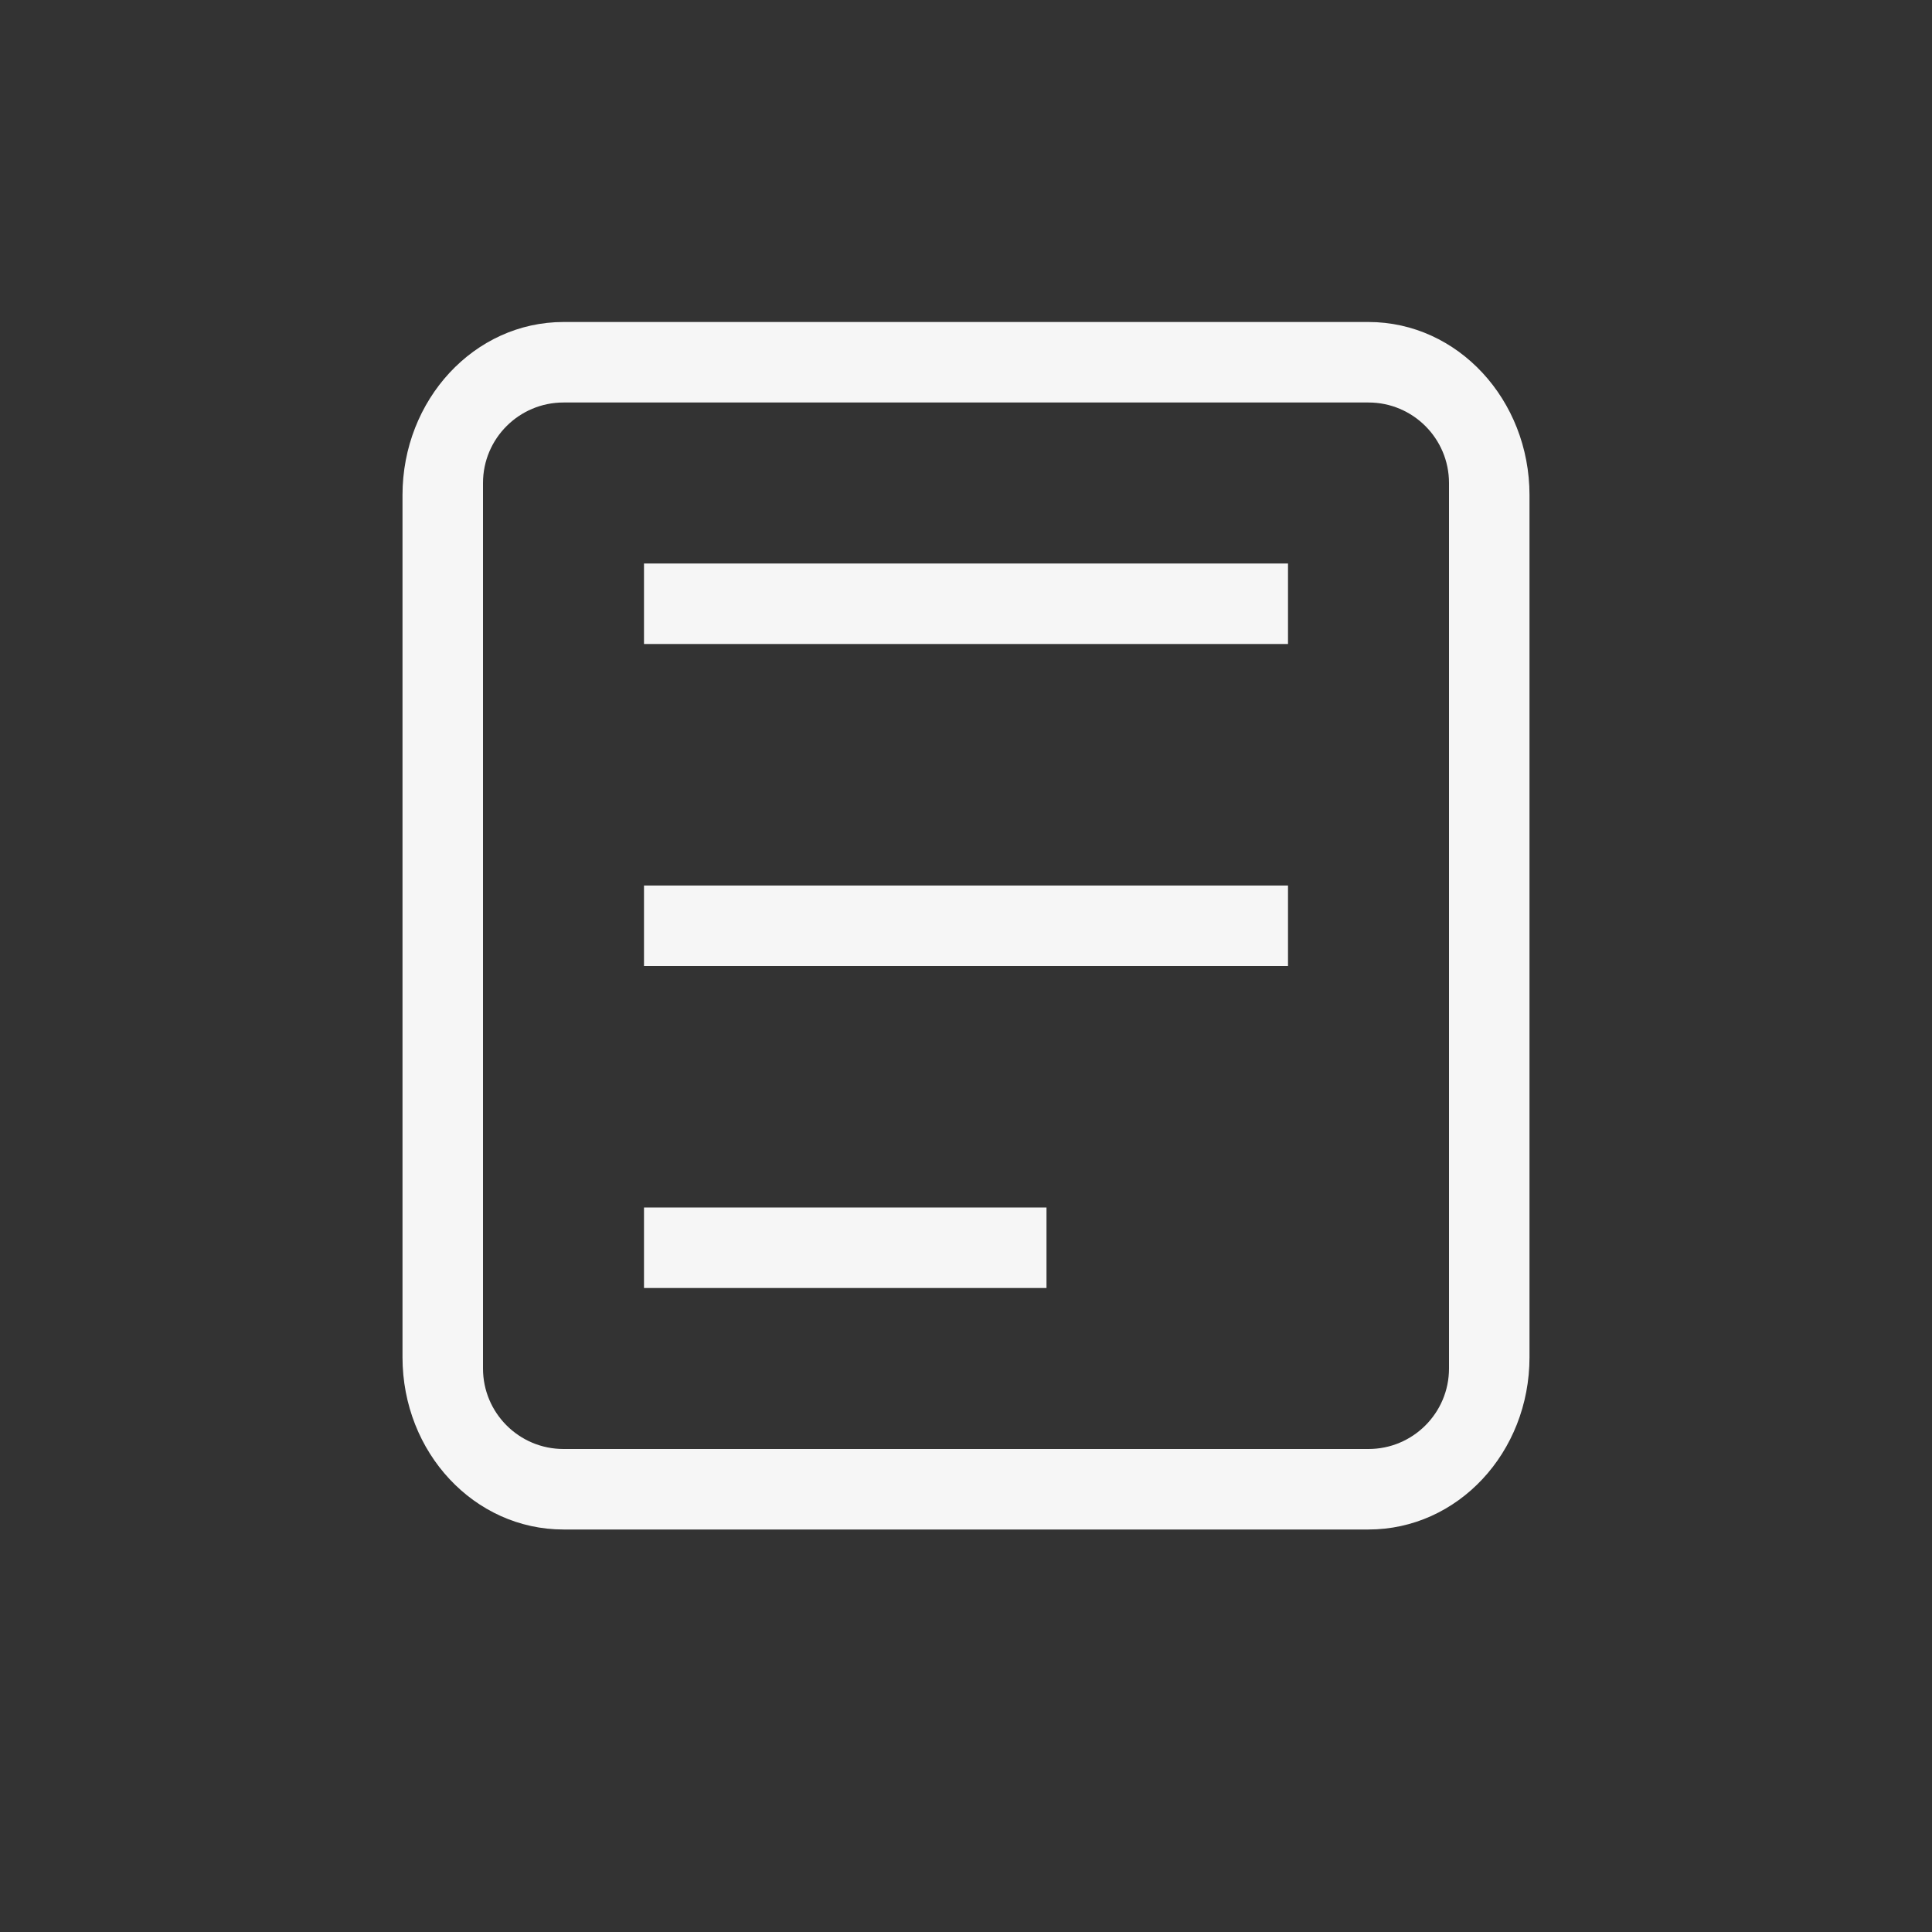 <svg xmlns="http://www.w3.org/2000/svg" width="24" height="24" viewBox="0 0 24 24">
  <rect x="0" y="0" width="24" height="24" fill="#333333" stroke="none"/>
  <g fill="#F6F6F6" transform="translate(5 4)">
    <path d="M12,0 C13.108,0 14,0.965 14,2.151 L14,2.151 L14,12.859 C14,14.045 13.108,15 12,15 L12,15 L2,15 C0.892,15 0,14.045 0,12.859 L0,12.859 L0,2.151 C0,0.965 0.892,0 2,0 L2,0 Z M12,1 L2,1 C1.448,1 1,1.448 1,2 L1,2 L1,13 C1,13.552 1.448,14 2,14 L2,14 L12,14 C12.552,14 13,13.552 13,13 L13,13 L13,2 C13,1.448 12.552,1 12,1 L12,1 Z"/>
    <polygon points="3 3 11 3 11 4 3 4"/>
    <polygon points="3 7 11 7 11 8 3 8"/>
    <polygon points="3 11 8 11 8 12 3 12"/>
  </g>
</svg>
